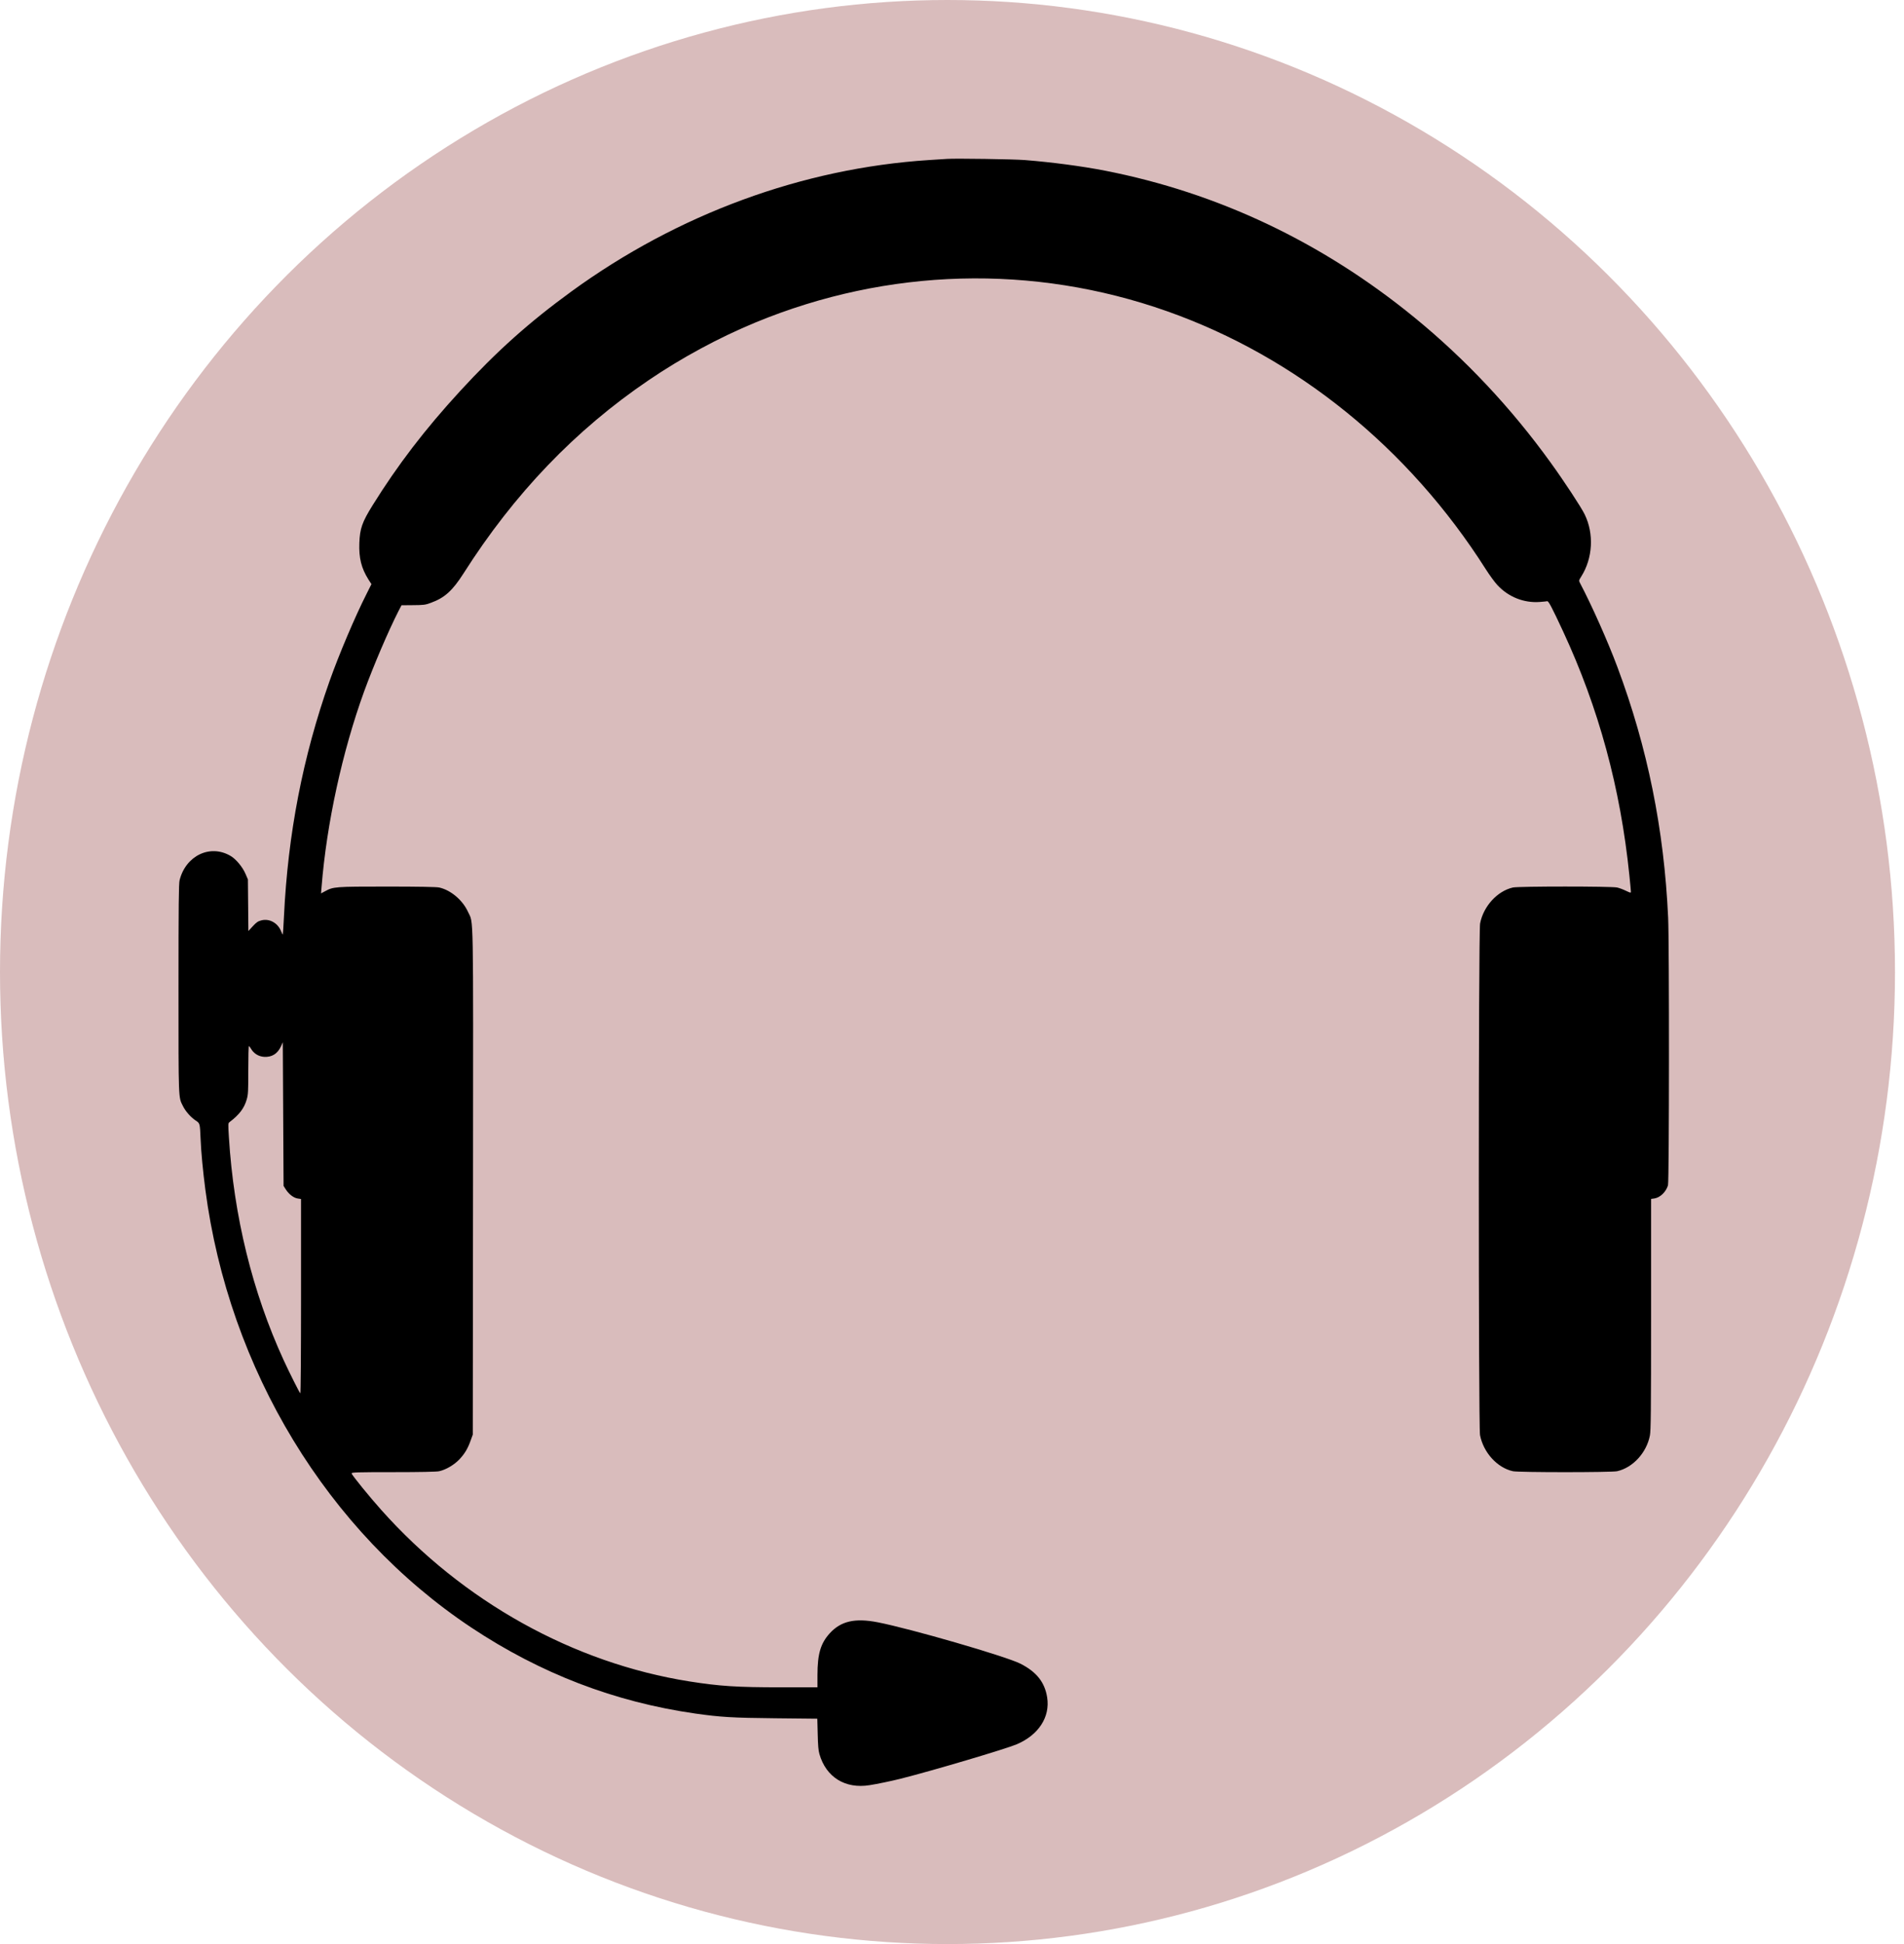 <svg width="96" height="98" viewBox="0 0 96 98" fill="none" xmlns="http://www.w3.org/2000/svg">
<ellipse cx="47.773" cy="49" rx="47.773" ry="49" fill="#D9BCBC"/>
<path d="M47.747 8.01C47.629 8.018 47.215 8.044 46.828 8.069C40.459 8.482 34.176 10.792 28.823 14.684C26.677 16.245 25.046 17.703 23.193 19.72C21.426 21.642 20.049 23.442 18.782 25.479C18.259 26.321 18.145 26.644 18.118 27.372C18.09 28.129 18.22 28.643 18.575 29.209L18.728 29.447L18.493 29.915C17.895 31.093 17.086 33.008 16.616 34.335C15.268 38.15 14.517 42.033 14.317 46.202C14.294 46.691 14.267 47.099 14.259 47.108C14.251 47.116 14.216 47.053 14.181 46.963C14.016 46.529 13.586 46.287 13.172 46.397C13.008 46.44 12.925 46.495 12.746 46.691L12.523 46.933L12.511 45.632L12.499 44.33L12.374 44.041C12.226 43.701 11.897 43.305 11.627 43.148C10.599 42.54 9.364 43.131 9.055 44.373C9.012 44.547 9 45.564 9 49.817C9 55.53 8.992 55.296 9.223 55.755C9.352 56.019 9.61 56.312 9.856 56.478C10.083 56.627 10.079 56.614 10.114 57.41C10.142 58.099 10.232 59.03 10.353 59.962C11.541 69.034 16.515 77.222 23.76 82.042C27.255 84.364 30.985 85.797 35.059 86.38C36.318 86.559 36.924 86.597 39.09 86.618L41.209 86.64L41.229 87.414C41.241 87.971 41.264 88.247 41.315 88.418C41.647 89.587 42.613 90.187 43.841 89.991C44.204 89.936 44.955 89.779 45.381 89.672C46.996 89.268 50.703 88.166 51.269 87.928C52.368 87.456 52.955 86.555 52.798 85.563C52.677 84.802 52.263 84.279 51.449 83.866C50.722 83.496 45.893 82.097 44.247 81.778C43.106 81.557 42.402 81.718 41.839 82.331C41.377 82.837 41.217 83.373 41.217 84.441V85.057L39.372 85.057C37.155 85.057 36.291 85.002 34.758 84.76C28.909 83.832 23.345 80.74 19.22 76.112C18.626 75.449 17.742 74.36 17.727 74.275C17.715 74.219 18 74.211 19.826 74.211C21.199 74.211 22.012 74.194 22.145 74.164C22.489 74.088 22.911 73.837 23.177 73.552C23.439 73.267 23.588 73.02 23.736 72.599L23.838 72.318L23.85 59.609C23.861 45.513 23.881 46.593 23.599 45.972C23.33 45.377 22.731 44.87 22.145 44.739C22.008 44.709 21.113 44.692 19.506 44.692C16.871 44.692 16.804 44.7 16.386 44.93L16.186 45.036L16.214 44.705C16.468 41.514 17.262 37.878 18.36 34.853C18.837 33.548 19.572 31.825 20.092 30.804L20.245 30.511L20.831 30.506C21.355 30.502 21.445 30.494 21.727 30.387C22.419 30.136 22.817 29.775 23.373 28.903C25.918 24.896 29.011 21.668 32.709 19.163C34.371 18.031 36.267 17.01 38.089 16.257C44.763 13.501 52.09 13.301 58.851 15.692C65.368 17.997 71.034 22.582 74.916 28.699C75.1 28.988 75.362 29.349 75.499 29.494C76.054 30.094 76.836 30.404 77.633 30.345C77.809 30.332 77.978 30.315 78.009 30.307C78.075 30.29 78.232 30.583 78.81 31.825C80.605 35.687 81.704 39.719 82.153 44.122C82.196 44.539 82.231 44.917 82.231 44.956C82.231 45.015 82.2 45.011 81.989 44.909C81.852 44.841 81.649 44.764 81.535 44.739C81.25 44.675 76.57 44.675 76.281 44.739C75.495 44.917 74.795 45.683 74.627 46.551C74.541 46.98 74.541 71.918 74.623 72.344C74.795 73.224 75.491 73.99 76.281 74.164C76.566 74.228 81.25 74.228 81.535 74.164C82.329 73.985 83.021 73.233 83.189 72.361C83.236 72.105 83.248 71.204 83.248 66.253V60.438L83.42 60.413C83.709 60.366 83.999 60.085 84.1 59.753C84.163 59.566 84.167 47.533 84.108 46.261C83.905 41.812 83.068 37.682 81.551 33.629C81.07 32.34 80.249 30.498 79.667 29.396C79.6 29.269 79.6 29.265 79.725 29.065C80.308 28.146 80.378 26.912 79.901 25.934C79.733 25.581 78.849 24.237 78.177 23.31C76.187 20.553 73.872 18.091 71.303 15.994C66.659 12.204 61.408 9.716 55.703 8.601C54.542 8.376 53.033 8.176 51.676 8.069C51.105 8.023 48.177 7.98 47.747 8.01ZM14.415 59.966C14.572 60.209 14.81 60.387 15.013 60.417L15.178 60.442L15.178 65.351C15.178 68.32 15.162 70.251 15.142 70.238C15.099 70.208 14.607 69.226 14.306 68.575C12.726 65.134 11.788 61.31 11.541 57.325C11.498 56.627 11.498 56.623 11.581 56.559C12.069 56.189 12.316 55.861 12.441 55.419C12.511 55.177 12.519 55.023 12.519 53.939C12.519 53.275 12.531 52.731 12.55 52.731C12.566 52.735 12.613 52.795 12.656 52.867C12.793 53.105 13.035 53.258 13.313 53.275C13.704 53.301 13.997 53.122 14.169 52.739L14.259 52.539L14.278 56.163L14.298 59.783L14.415 59.966Z" fill="black"/>
</svg>

